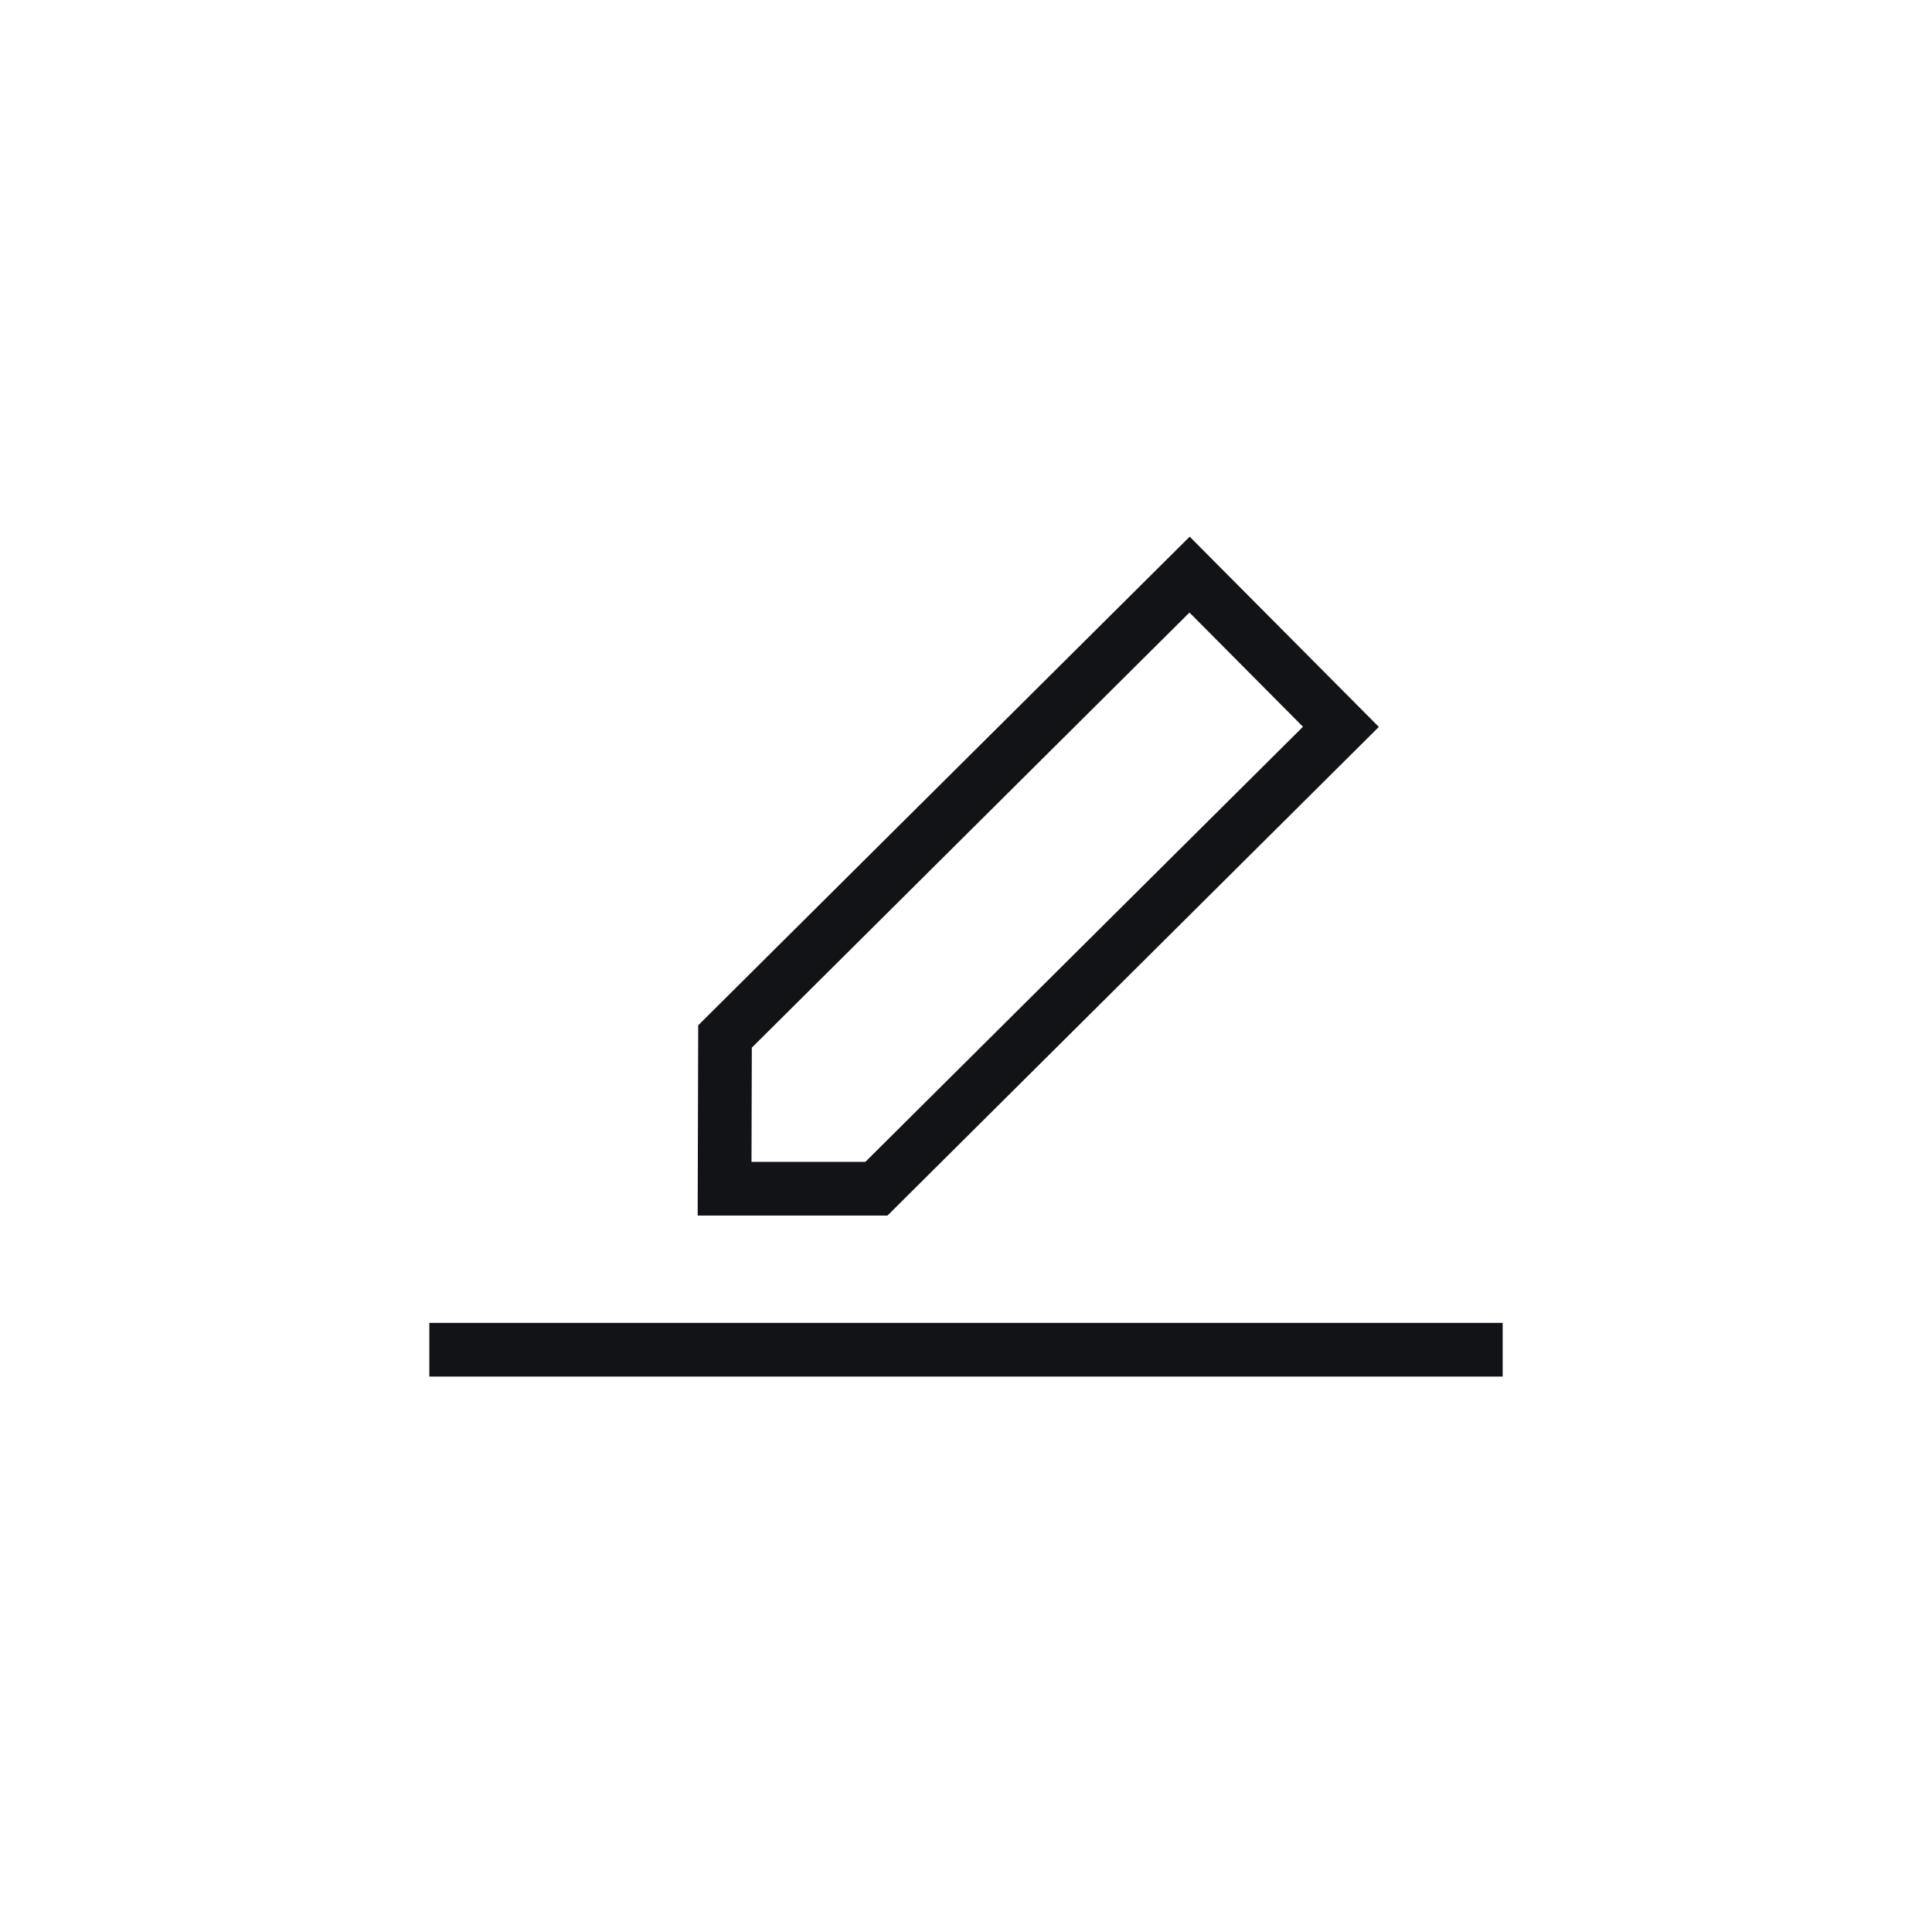 <svg width="36" height="36" viewBox="0 0 36 36" fill="none" xmlns="http://www.w3.org/2000/svg">
<path fill-rule="evenodd" clip-rule="evenodd" d="M22.168 10L25.693 13.545L16.537 22.65H13L13.01 19.105L22.168 10ZM22.164 11.414L14.009 19.522L14.003 21.65H16.124L24.279 13.542L22.164 11.414ZM8 25.65V24.65H28V25.65H8Z" fill="#121317"/>
</svg>
